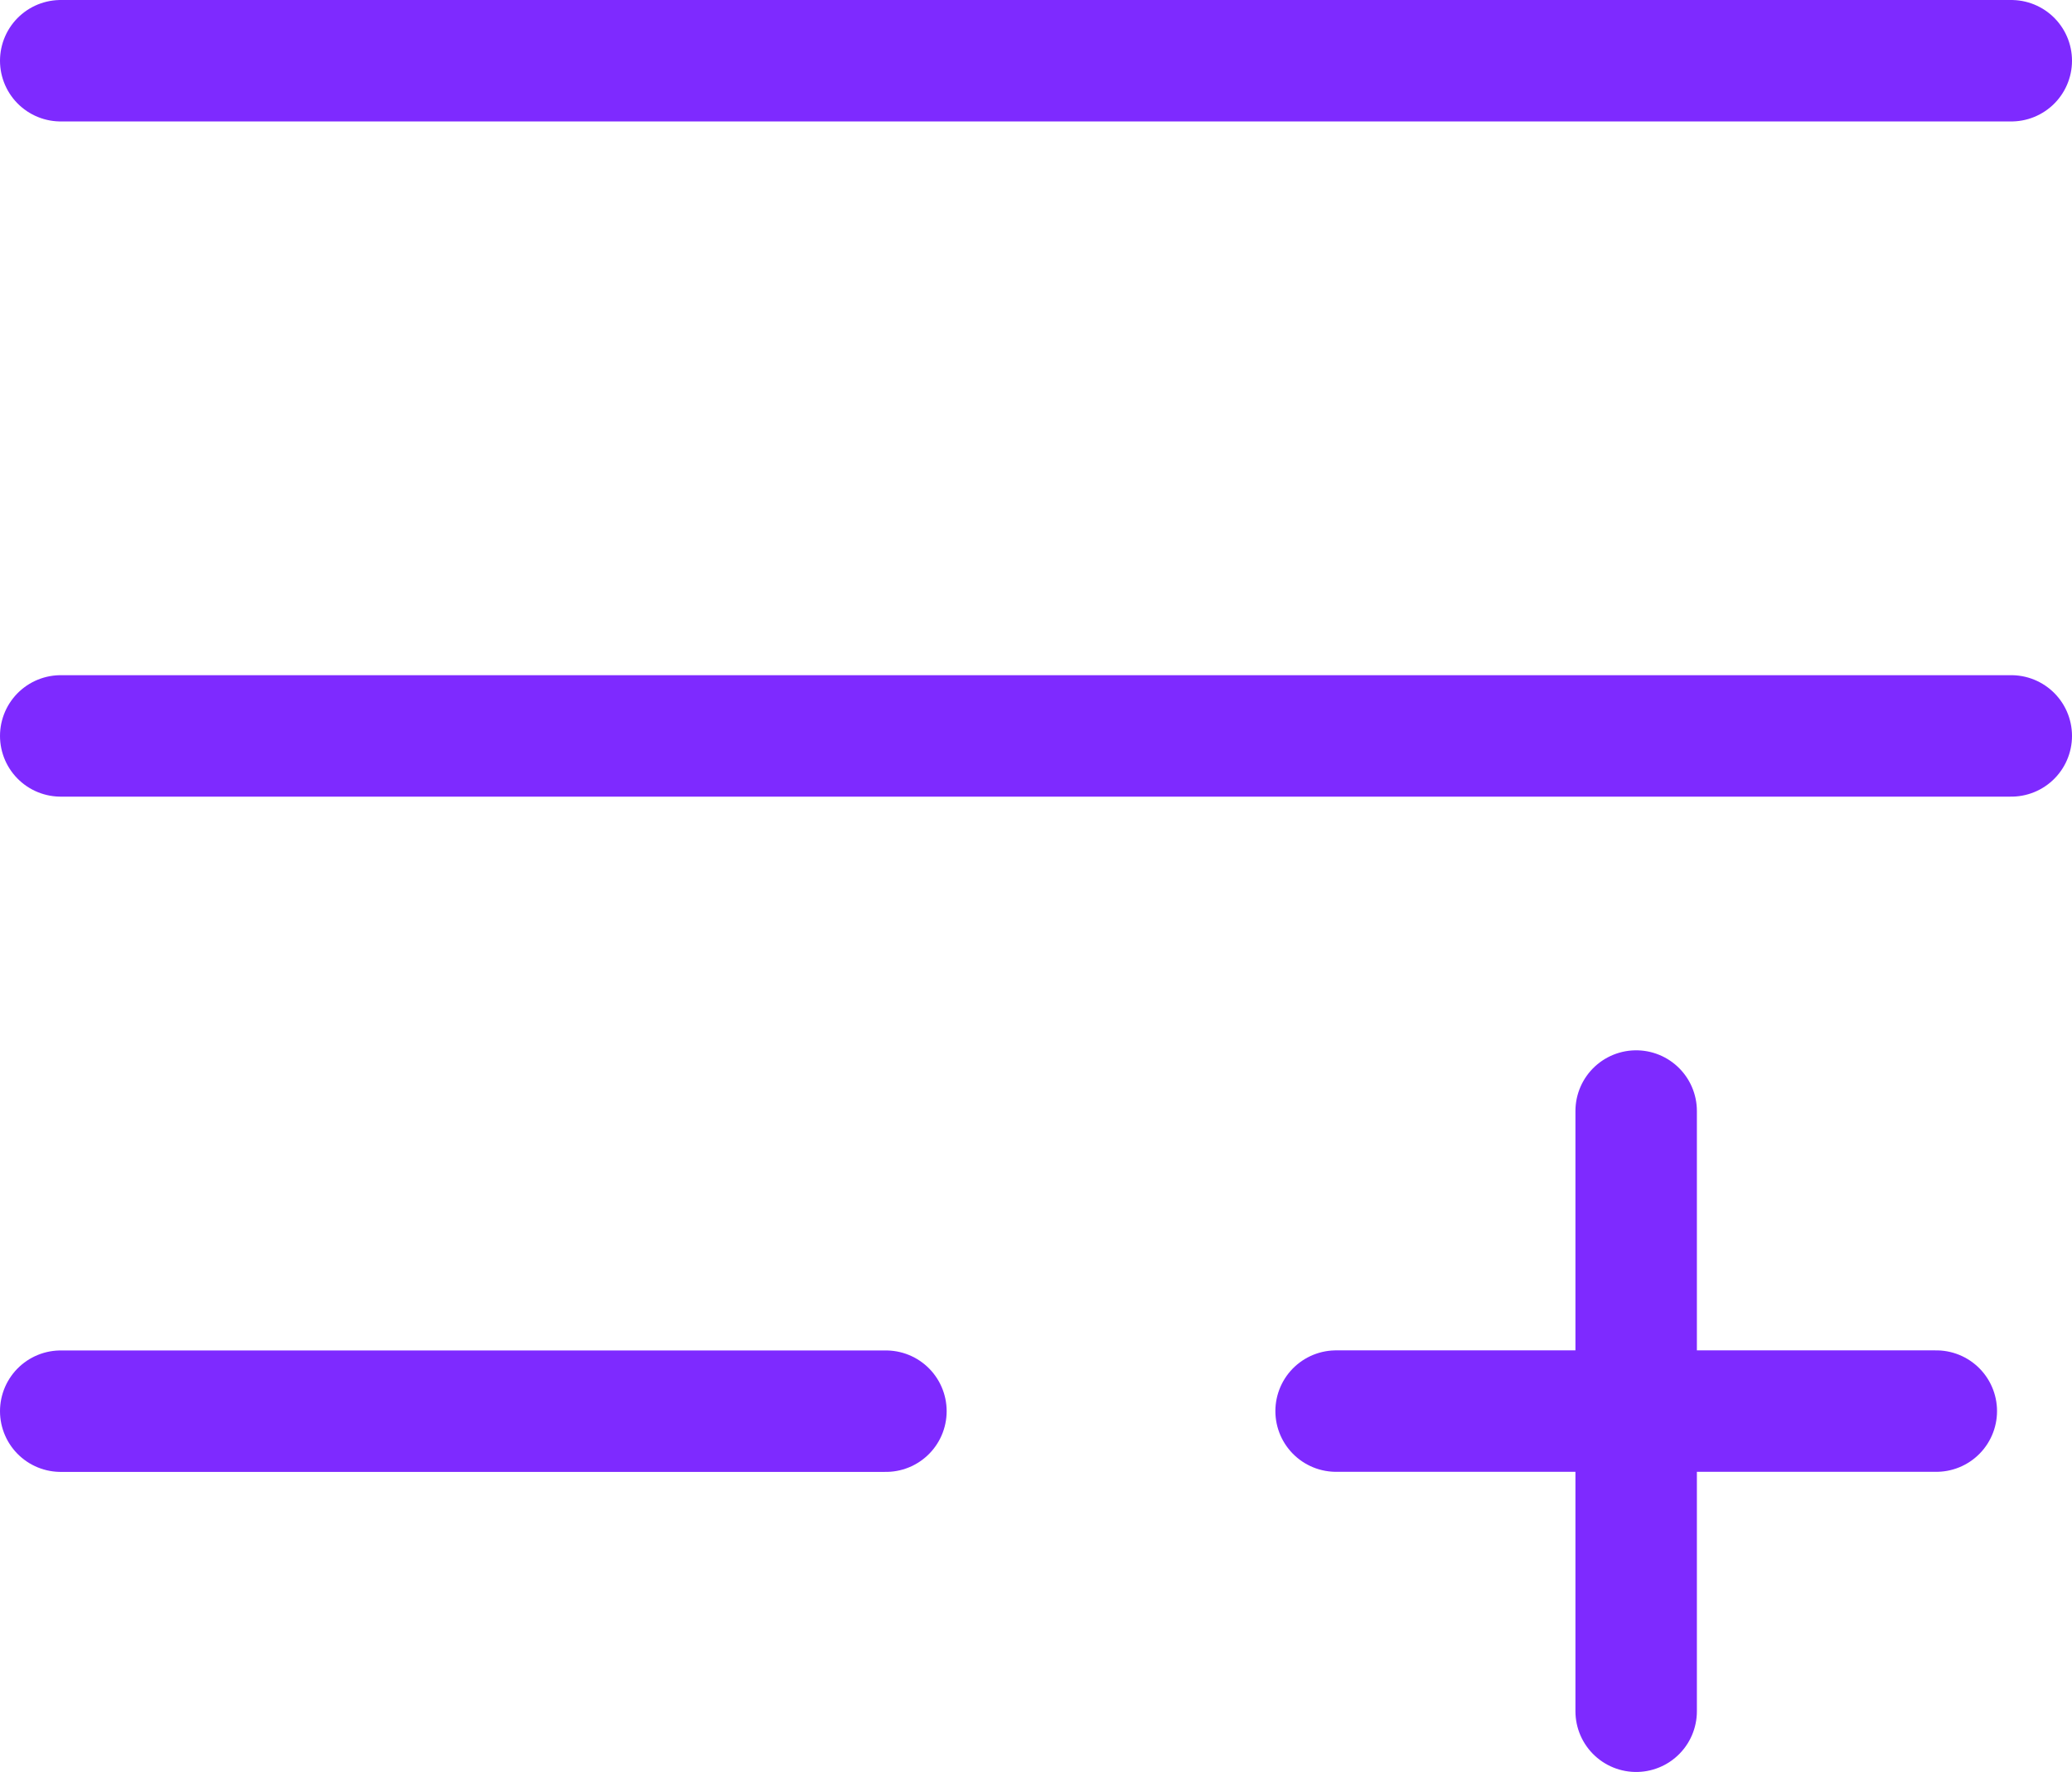 <svg xmlns="http://www.w3.org/2000/svg" width="25.591" height="21.885" viewBox="0 0 25.591 21.885">
  <g id="ctrl_btn_mini_list_on" transform="translate(0.75 0.75)">
    <line id="선_11" data-name="선 11" x2="24.091" fill="none" stroke="#7e2aff" stroke-linecap="round" stroke-width="1.5"/>
    <line id="선_12" data-name="선 12" x2="24.091" transform="translate(0 8.339)" fill="none" stroke="#7e2aff" stroke-linecap="round" stroke-width="1.5"/>
    <line id="선_13" data-name="선 13" x2="10.192" transform="translate(0 16.679)" fill="none" stroke="#7e2aff" stroke-linecap="round" stroke-width="1.5"/>
    <g id="그룹_45" data-name="그룹 45" transform="translate(15.752 12.972)">
      <line id="선_14" data-name="선 14" x2="7.413" transform="translate(0 3.706)" fill="none" stroke="#7e2aff" stroke-linecap="round" stroke-width="1.5"/>
      <line id="선_15" data-name="선 15" y2="7.413" transform="translate(3.706)" fill="none" stroke="#7e2aff" stroke-linecap="round" stroke-width="1.5"/>
    </g>
  </g>
</svg>
